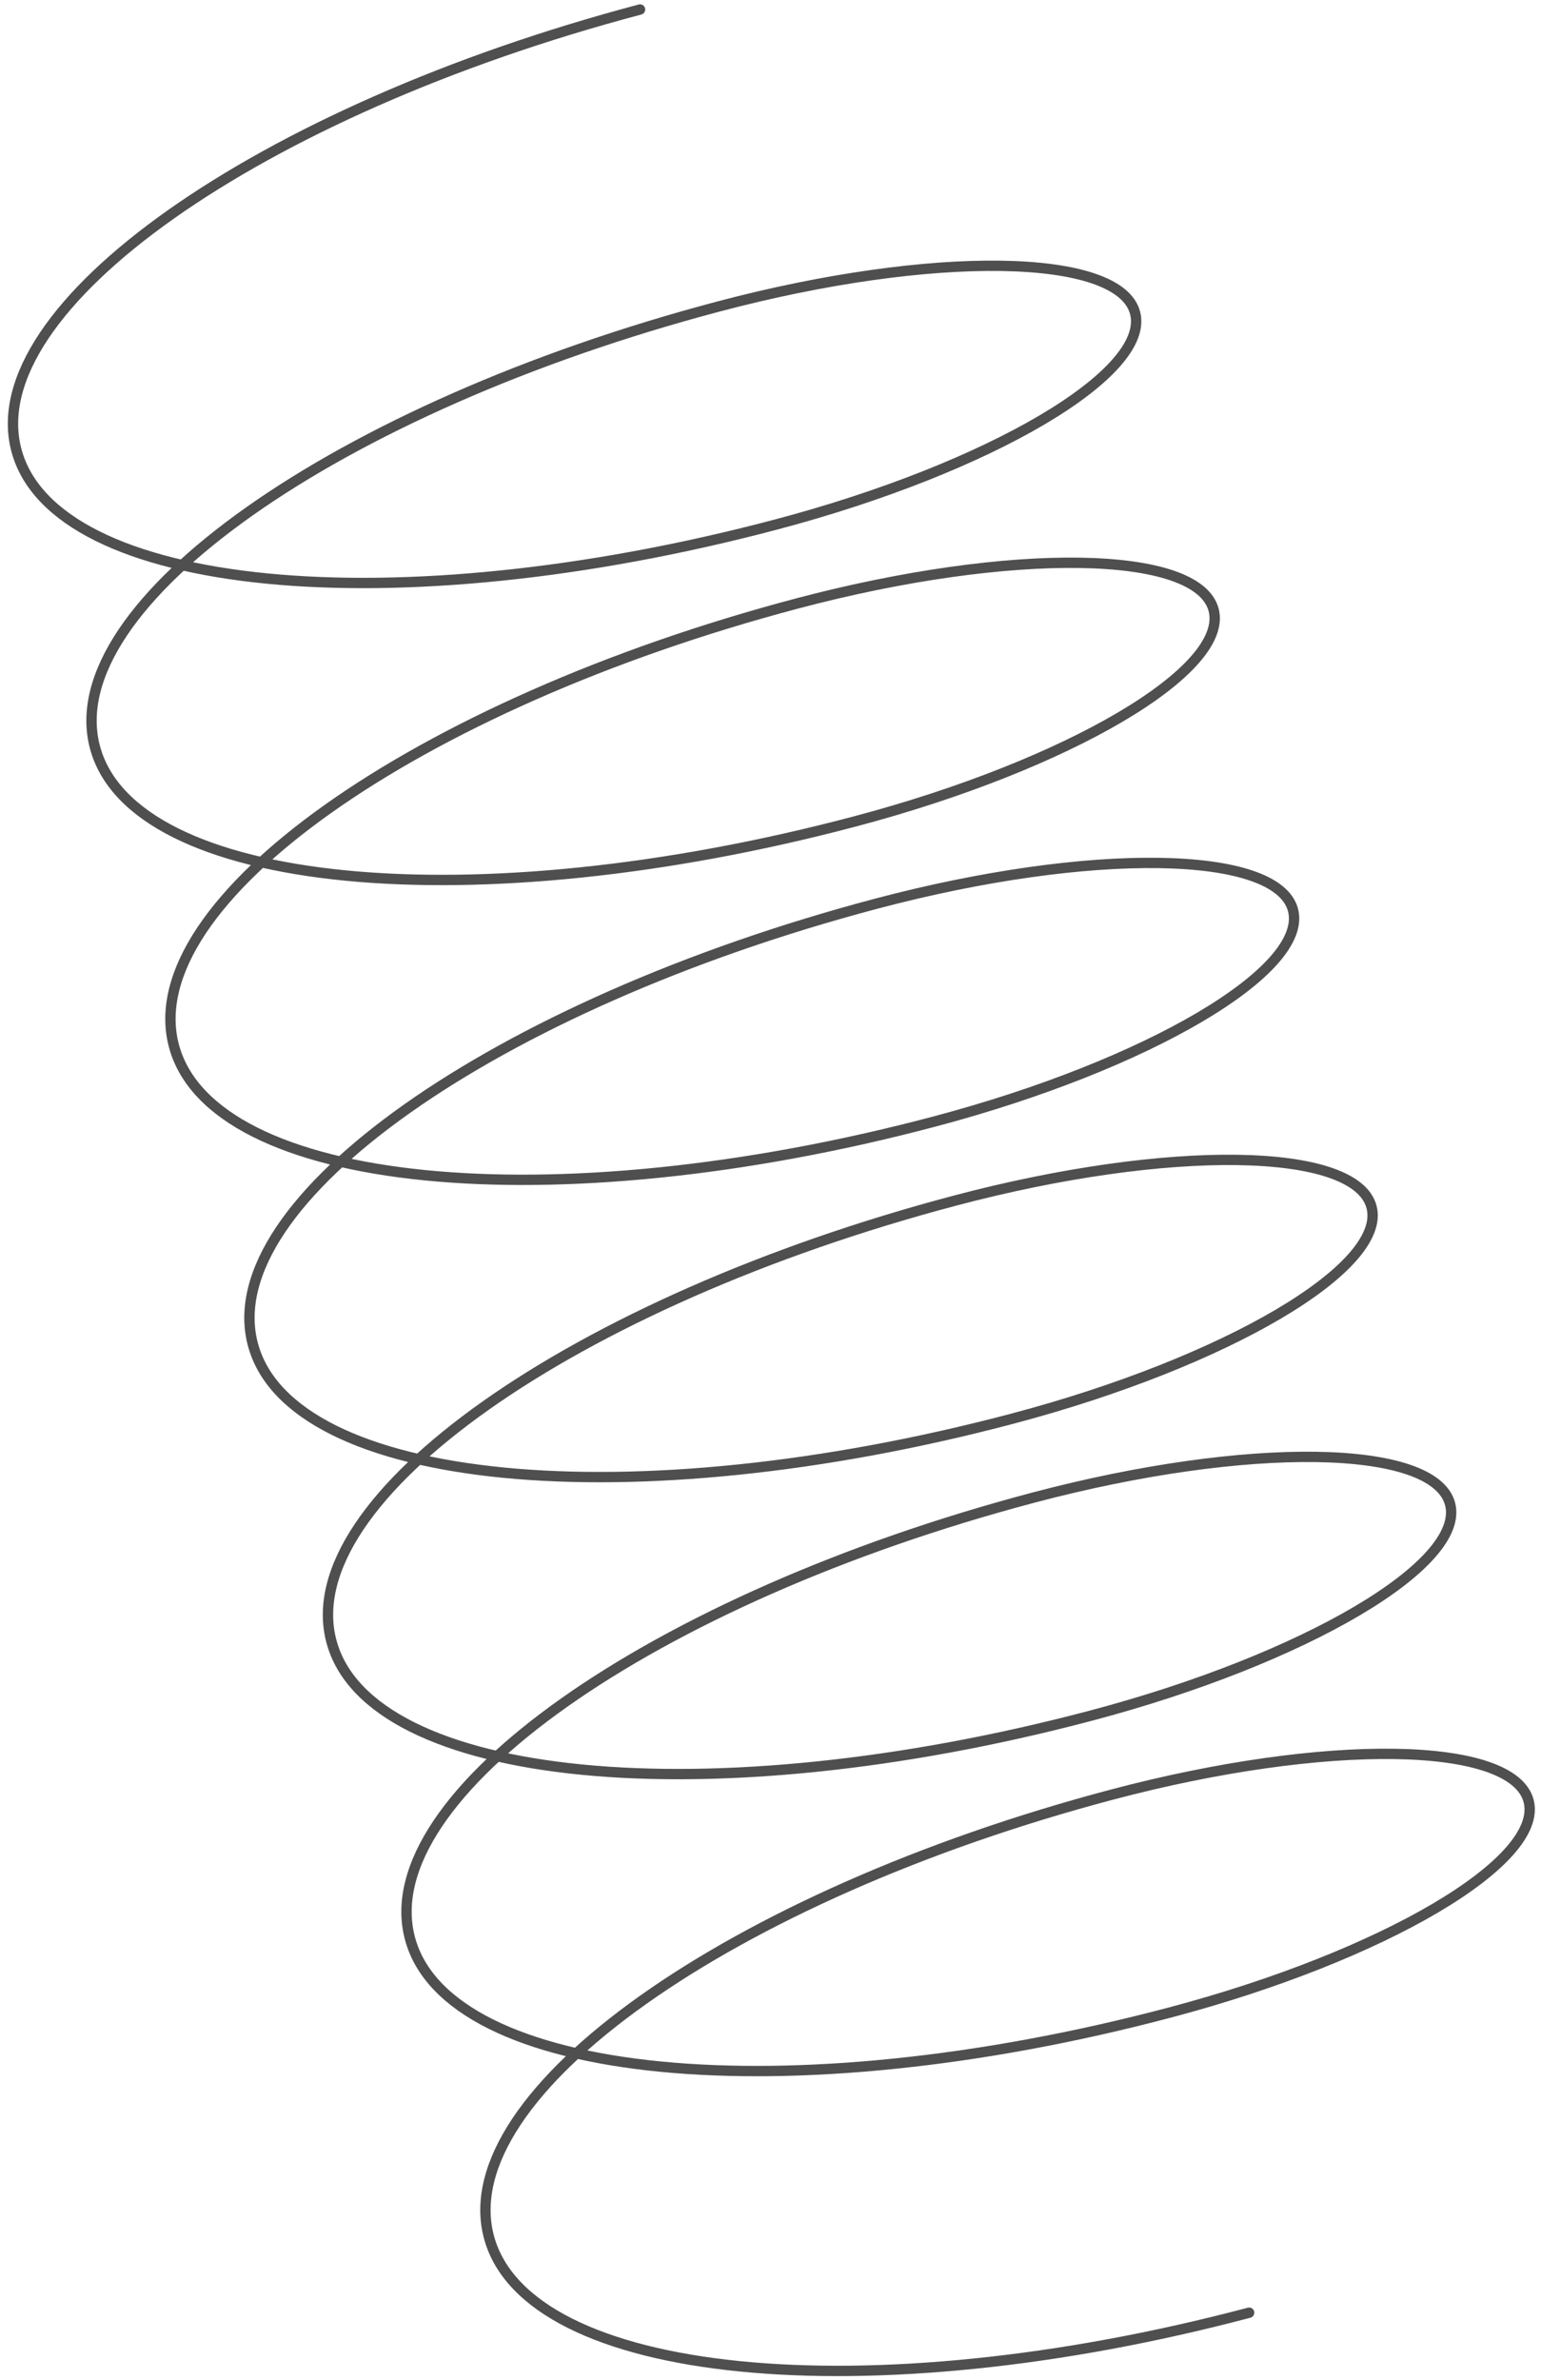 <svg width="149" height="230" viewBox="0 0 149 230" fill="none" xmlns="http://www.w3.org/2000/svg">
<path id="Spiral 8" d="M61.886 0.919C24.946 10.693 -2.052 29.757 1.584 43.5C5.22 57.242 38.114 60.459 75.054 50.685C95.757 45.207 111.291 36.051 109.752 30.233C108.213 24.416 90.182 24.14 69.48 29.618C32.54 39.393 5.542 58.457 9.178 72.199C12.814 85.942 45.708 89.159 82.648 79.385C103.351 73.907 118.885 64.75 117.346 58.933C115.807 53.115 97.776 52.84 77.074 58.318C40.133 68.092 13.154 87.225 16.812 101.052C20.471 114.878 53.383 118.164 90.323 108.39C111.025 102.912 126.56 93.755 125.021 87.938C123.481 82.12 105.451 81.845 84.749 87.323C47.808 97.098 20.81 116.161 24.447 129.904C28.083 143.647 60.976 146.863 97.917 137.089C118.619 131.611 134.154 122.455 132.615 116.637C131.075 110.82 113.045 110.544 92.342 116.022C55.402 125.797 28.404 144.861 32.041 158.604C35.677 172.347 68.57 175.563 105.511 165.789C126.213 160.311 141.748 151.154 140.209 145.337C138.669 139.52 120.639 139.244 99.936 144.722C62.996 154.496 35.998 173.561 39.634 187.303C43.27 201.046 76.164 204.263 113.105 194.489C133.807 189.011 149.342 179.854 147.802 174.036C146.263 168.22 128.233 167.944 107.53 173.422C70.59 183.196 43.61 202.328 47.269 216.155C50.927 229.982 83.839 233.268 120.779 223.493" stroke="#4F4F4F" stroke-linecap="round"/>
</svg>
